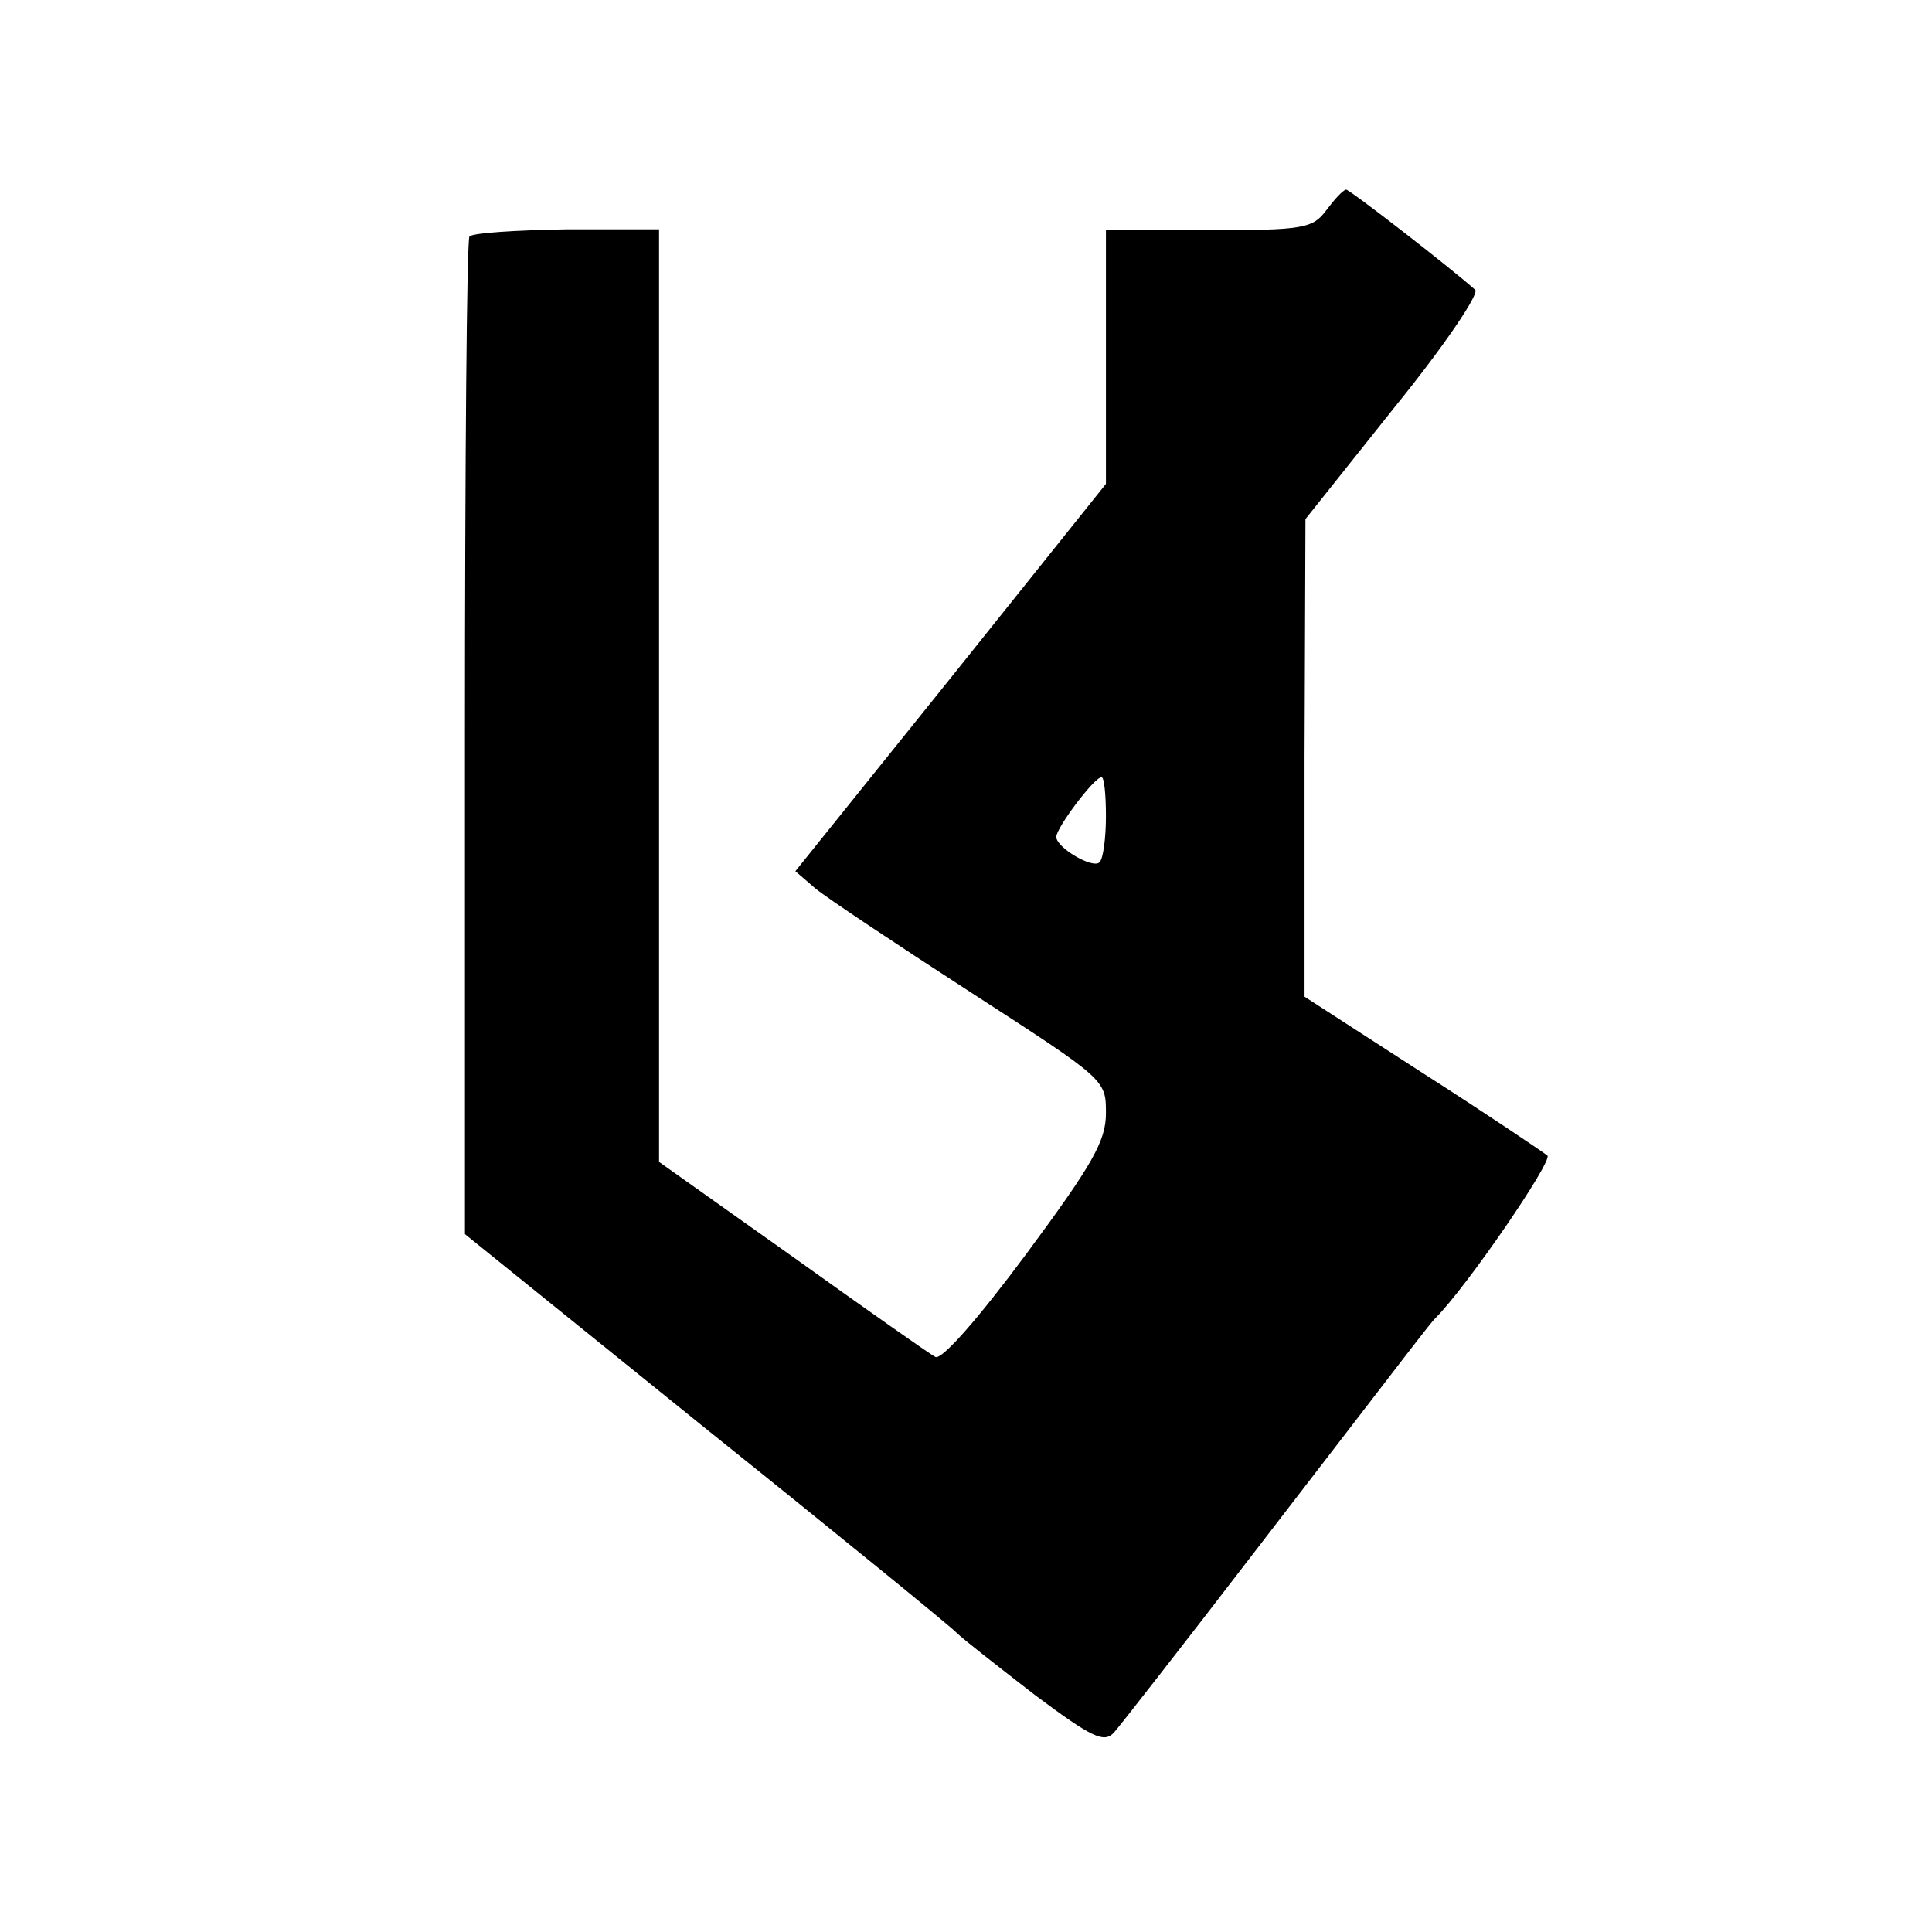<?xml version="1.0" standalone="no"?>
<!DOCTYPE svg PUBLIC "-//W3C//DTD SVG 20010904//EN"
 "http://www.w3.org/TR/2001/REC-SVG-20010904/DTD/svg10.dtd">
<svg version="1.0" xmlns="http://www.w3.org/2000/svg"
 width="214pt" height="214pt" viewBox="0 0 214 214"
 preserveAspectRatio="xMidYMid meet">
<g transform="translate(0,214) scale(0.1,-0.1)"
fill="#000000" stroke="none">
<path d="M1469 1907 c-15 -20 -25 -22 -130 -22 l-114 0 0 -141 0 -140 -172
-215 -172 -214 22 -19 c12 -10 90 -62 172 -115 150 -97 150 -97 150 -134 0
-31 -15 -57 -89 -157 -52 -70 -93 -117 -100 -113 -6 3 -77 53 -158 111 l-148
105 0 517 0 516 -102 0 c-57 -1 -105 -4 -108 -8 -3 -3 -5 -254 -5 -556 l0
-549 265 -214 c146 -117 271 -219 279 -227 8 -8 48 -39 88 -70 63 -47 76 -53
87 -41 7 8 75 95 151 194 187 243 199 259 205 265 35 35 130 174 124 180 -5 4
-67 46 -139 92 l-130 84 0 265 1 264 98 123 c56 69 95 127 90 131 -28 25 -139
111 -143 111 -4 -1 -13 -11 -22 -23z m-244 -671 c0 -24 -3 -47 -7 -51 -7 -8
-48 16 -48 28 0 10 42 66 50 66 3 1 5 -19 5 -43z"/>
</g>
</svg>
